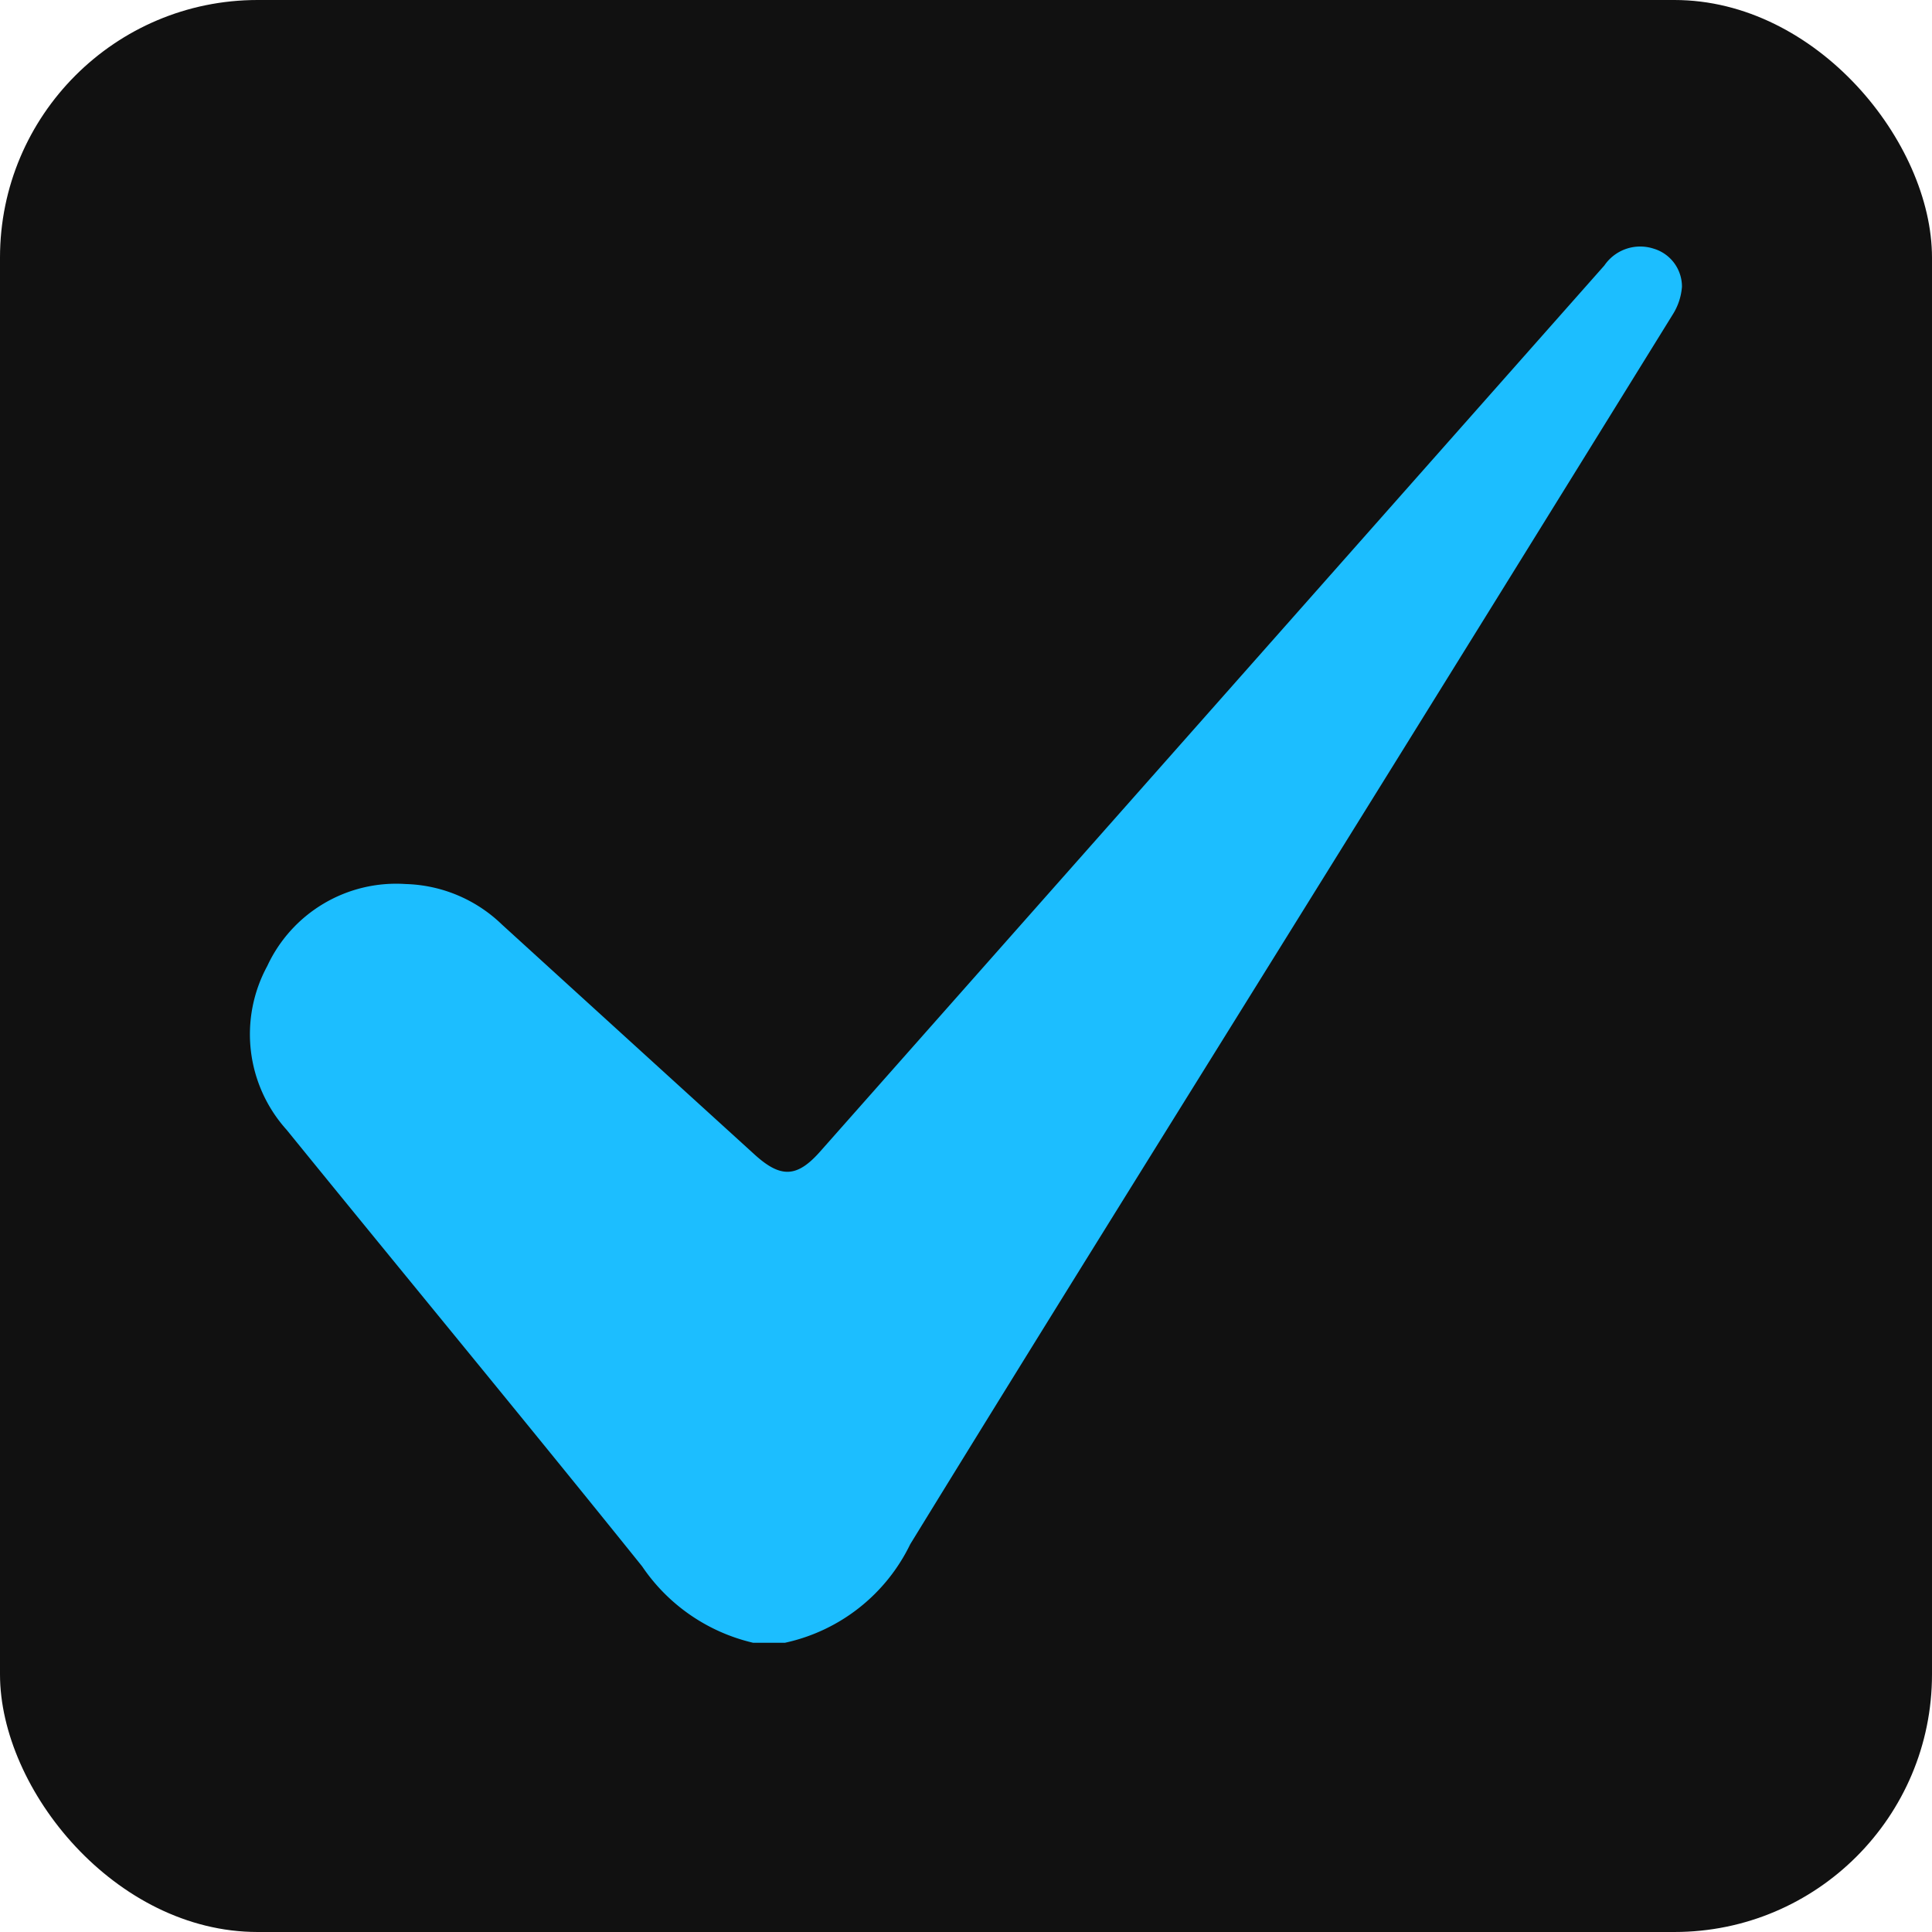 <svg xmlns="http://www.w3.org/2000/svg" viewBox="0 0 45 45"><defs><clipPath id="a"><path fill="#1cbeff" d="M0 0h33.356v32.527H0z" data-name="Rectangle 607"/></clipPath></defs><g data-name="Group 455" transform="translate(-150 -1059)"><rect width="45" height="45" fill="#111" data-name="Rectangle 603" rx="6" transform="translate(150 1059)"/><g data-name="Group 454"><g clip-path="url(#a)" data-name="Group 453" transform="translate(155.821 1064.736)"><path fill="#1cbeff" d="M11.72 32.527a4.3 4.3 0 0 1-2.585-1.78C6.399 27.343 3.612 23.974.857 20.582a3.326 3.326 0 0 1-.453-3.817 3.309 3.309 0 0 1 3.226-1.91 3.358 3.358 0 0 1 2.242.945q2.938 2.677 5.878 5.351c.614.56.993.544 1.533-.067L31.548.447a1.01 1.01 0 0 1 1.145-.392.922.922 0 0 1 .662.89 1.408 1.408 0 0 1-.217.648q-4.217 6.817-8.45 13.625c-3.106 5-6.229 10-9.308 15.014a4.236 4.236 0 0 1-2.917 2.295Z" data-name="Path 394"/></g></g></g></svg>